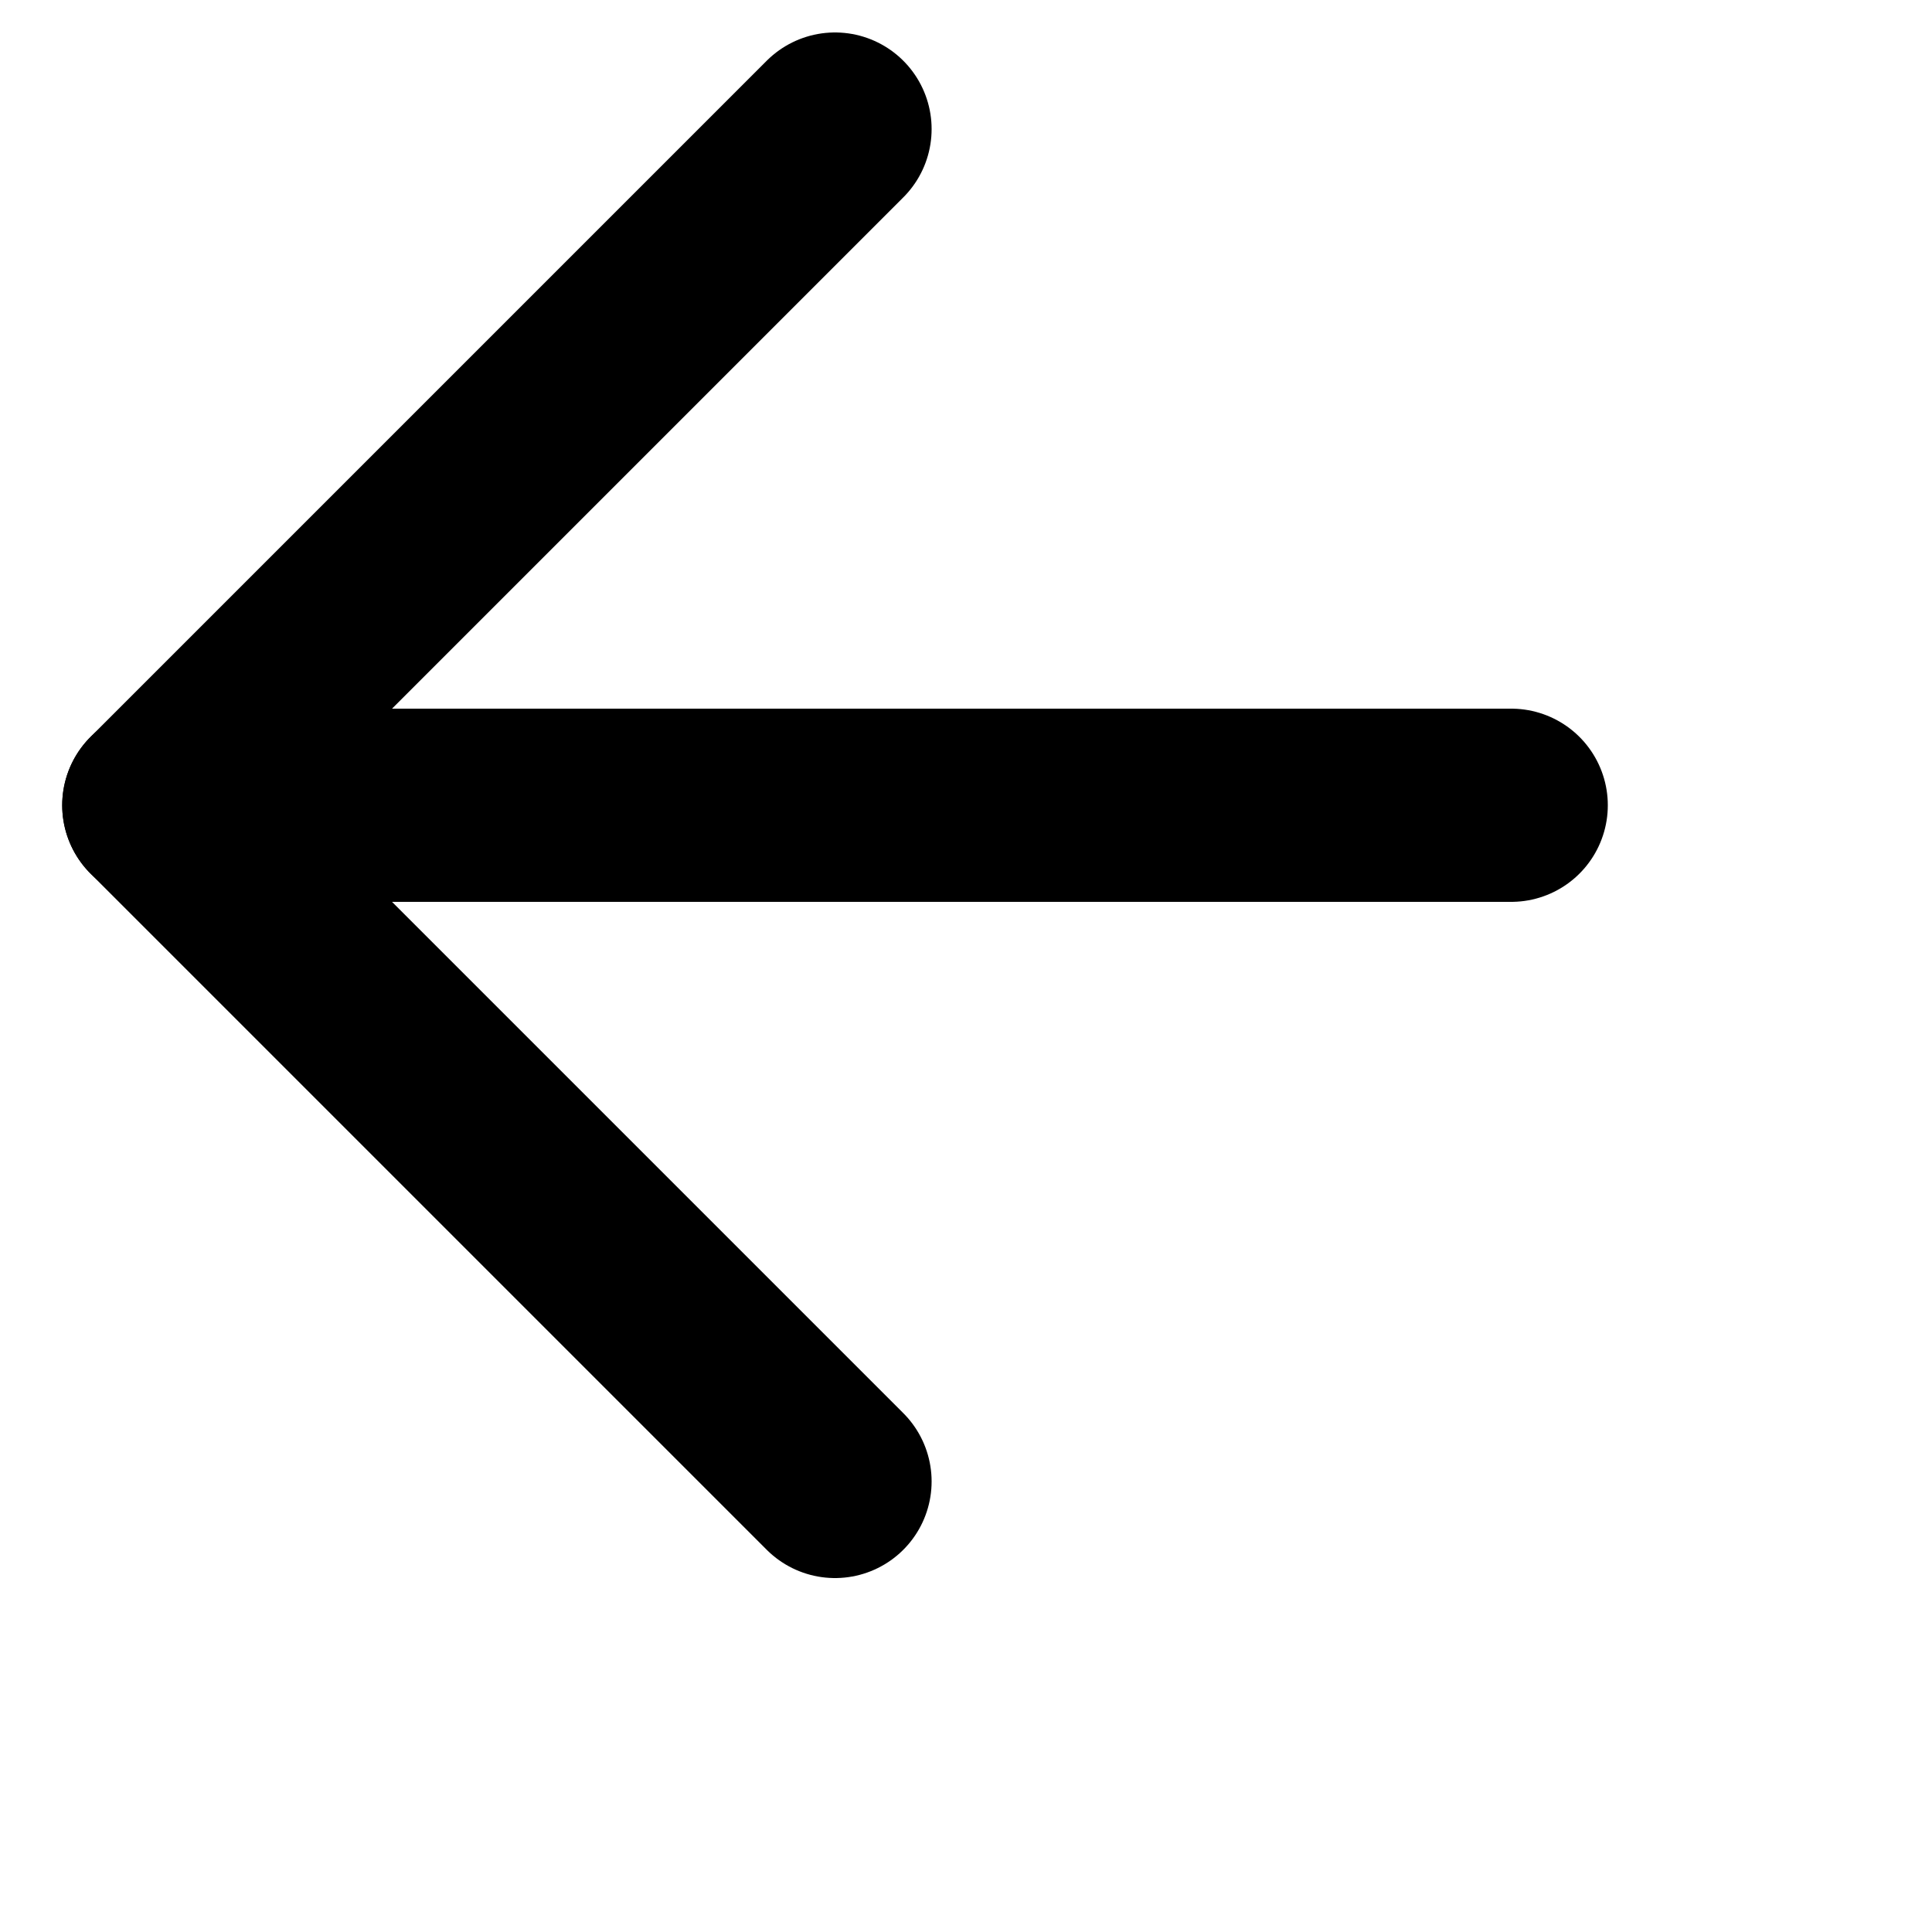 <svg width="20" height="20" viewBox="0 0 20 20" fill="none" xmlns="http://www.w3.org/2000/svg">
<path d="M15.644 8.336H1.644" stroke="black" stroke-width="2" stroke-linecap="round" stroke-linejoin="round"/>
<path d="M8.644 15.336L1.644 8.336L8.644 1.336" stroke="black" stroke-width="2" stroke-linecap="round" stroke-linejoin="round"/>
</svg>
